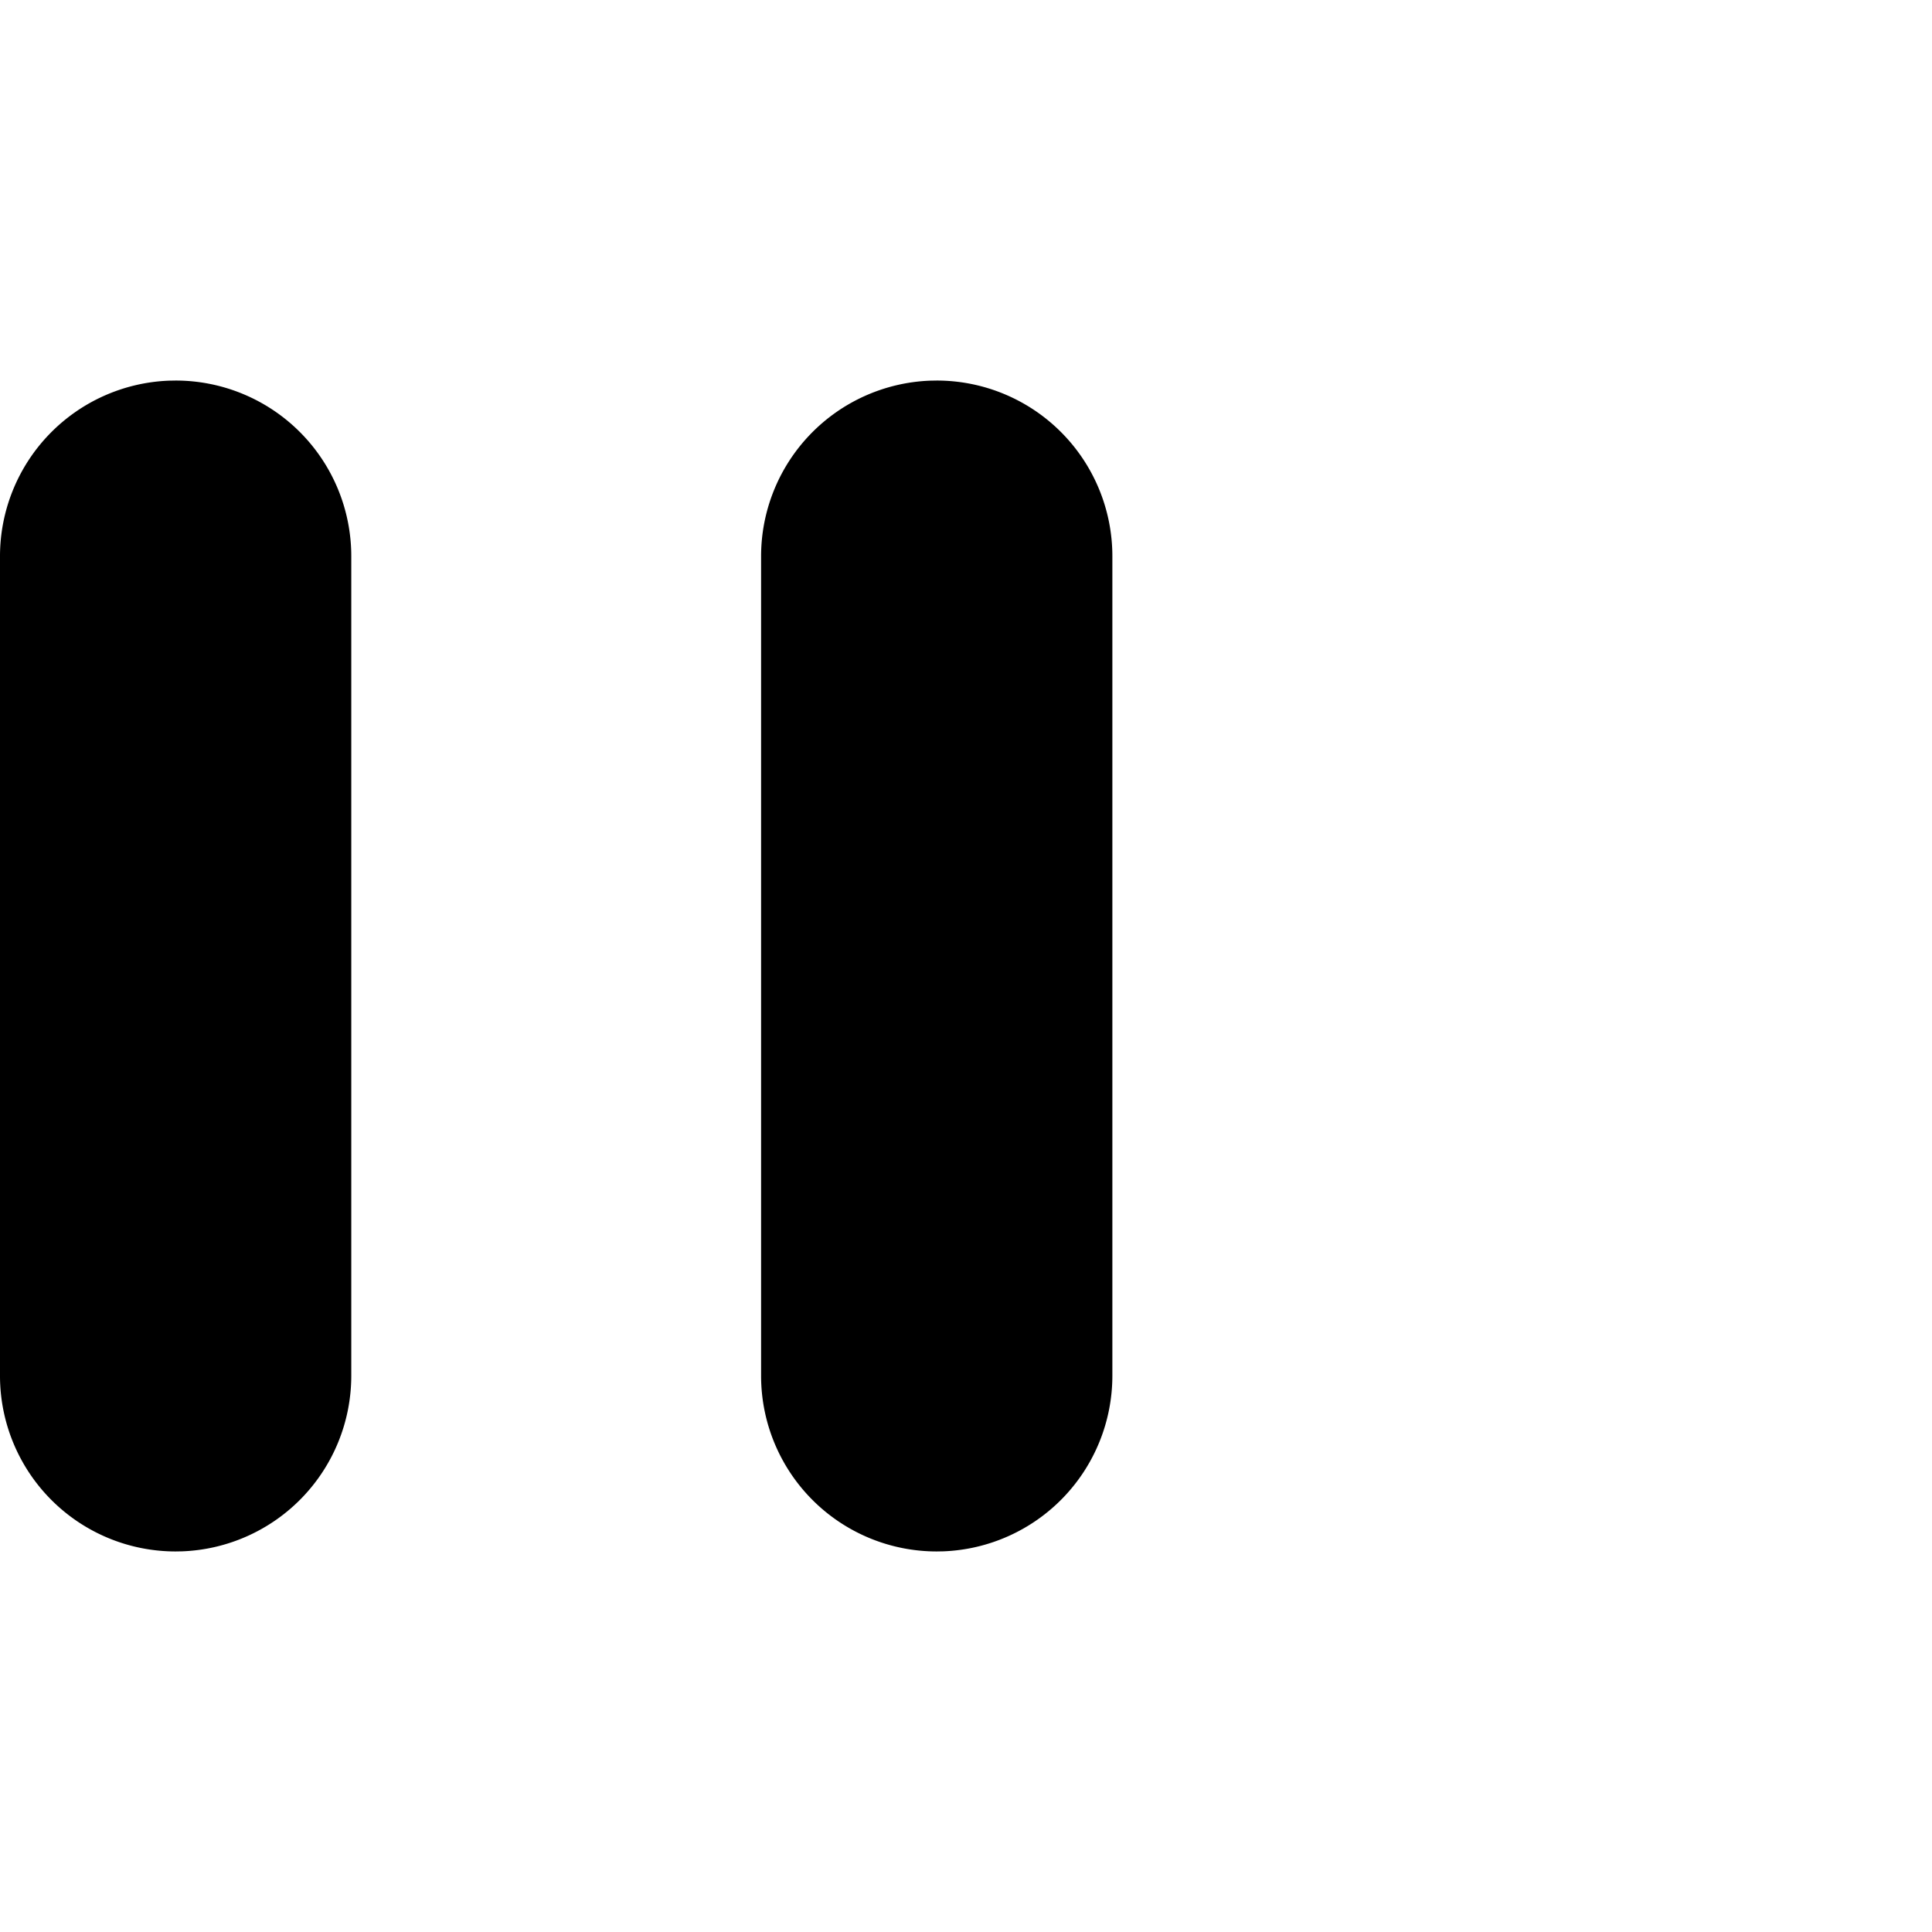 <svg width="66" height="66" xmlns="http://www.w3.org/2000/svg"><path d="M6 13a6 6 0 016 6v28a6.004 6.004 0 01-5.776 5.996L6 53a6 6 0 01-6-6V19a6.004 6.004 0 015.776-5.996L6 13zm26 0a6 6 0 016 6v28a6.004 6.004 0 01-5.776 5.996L32 53a6 6 0 01-6-6V19a6.004 6.004 0 015.776-5.996L32 13z"/></svg>
